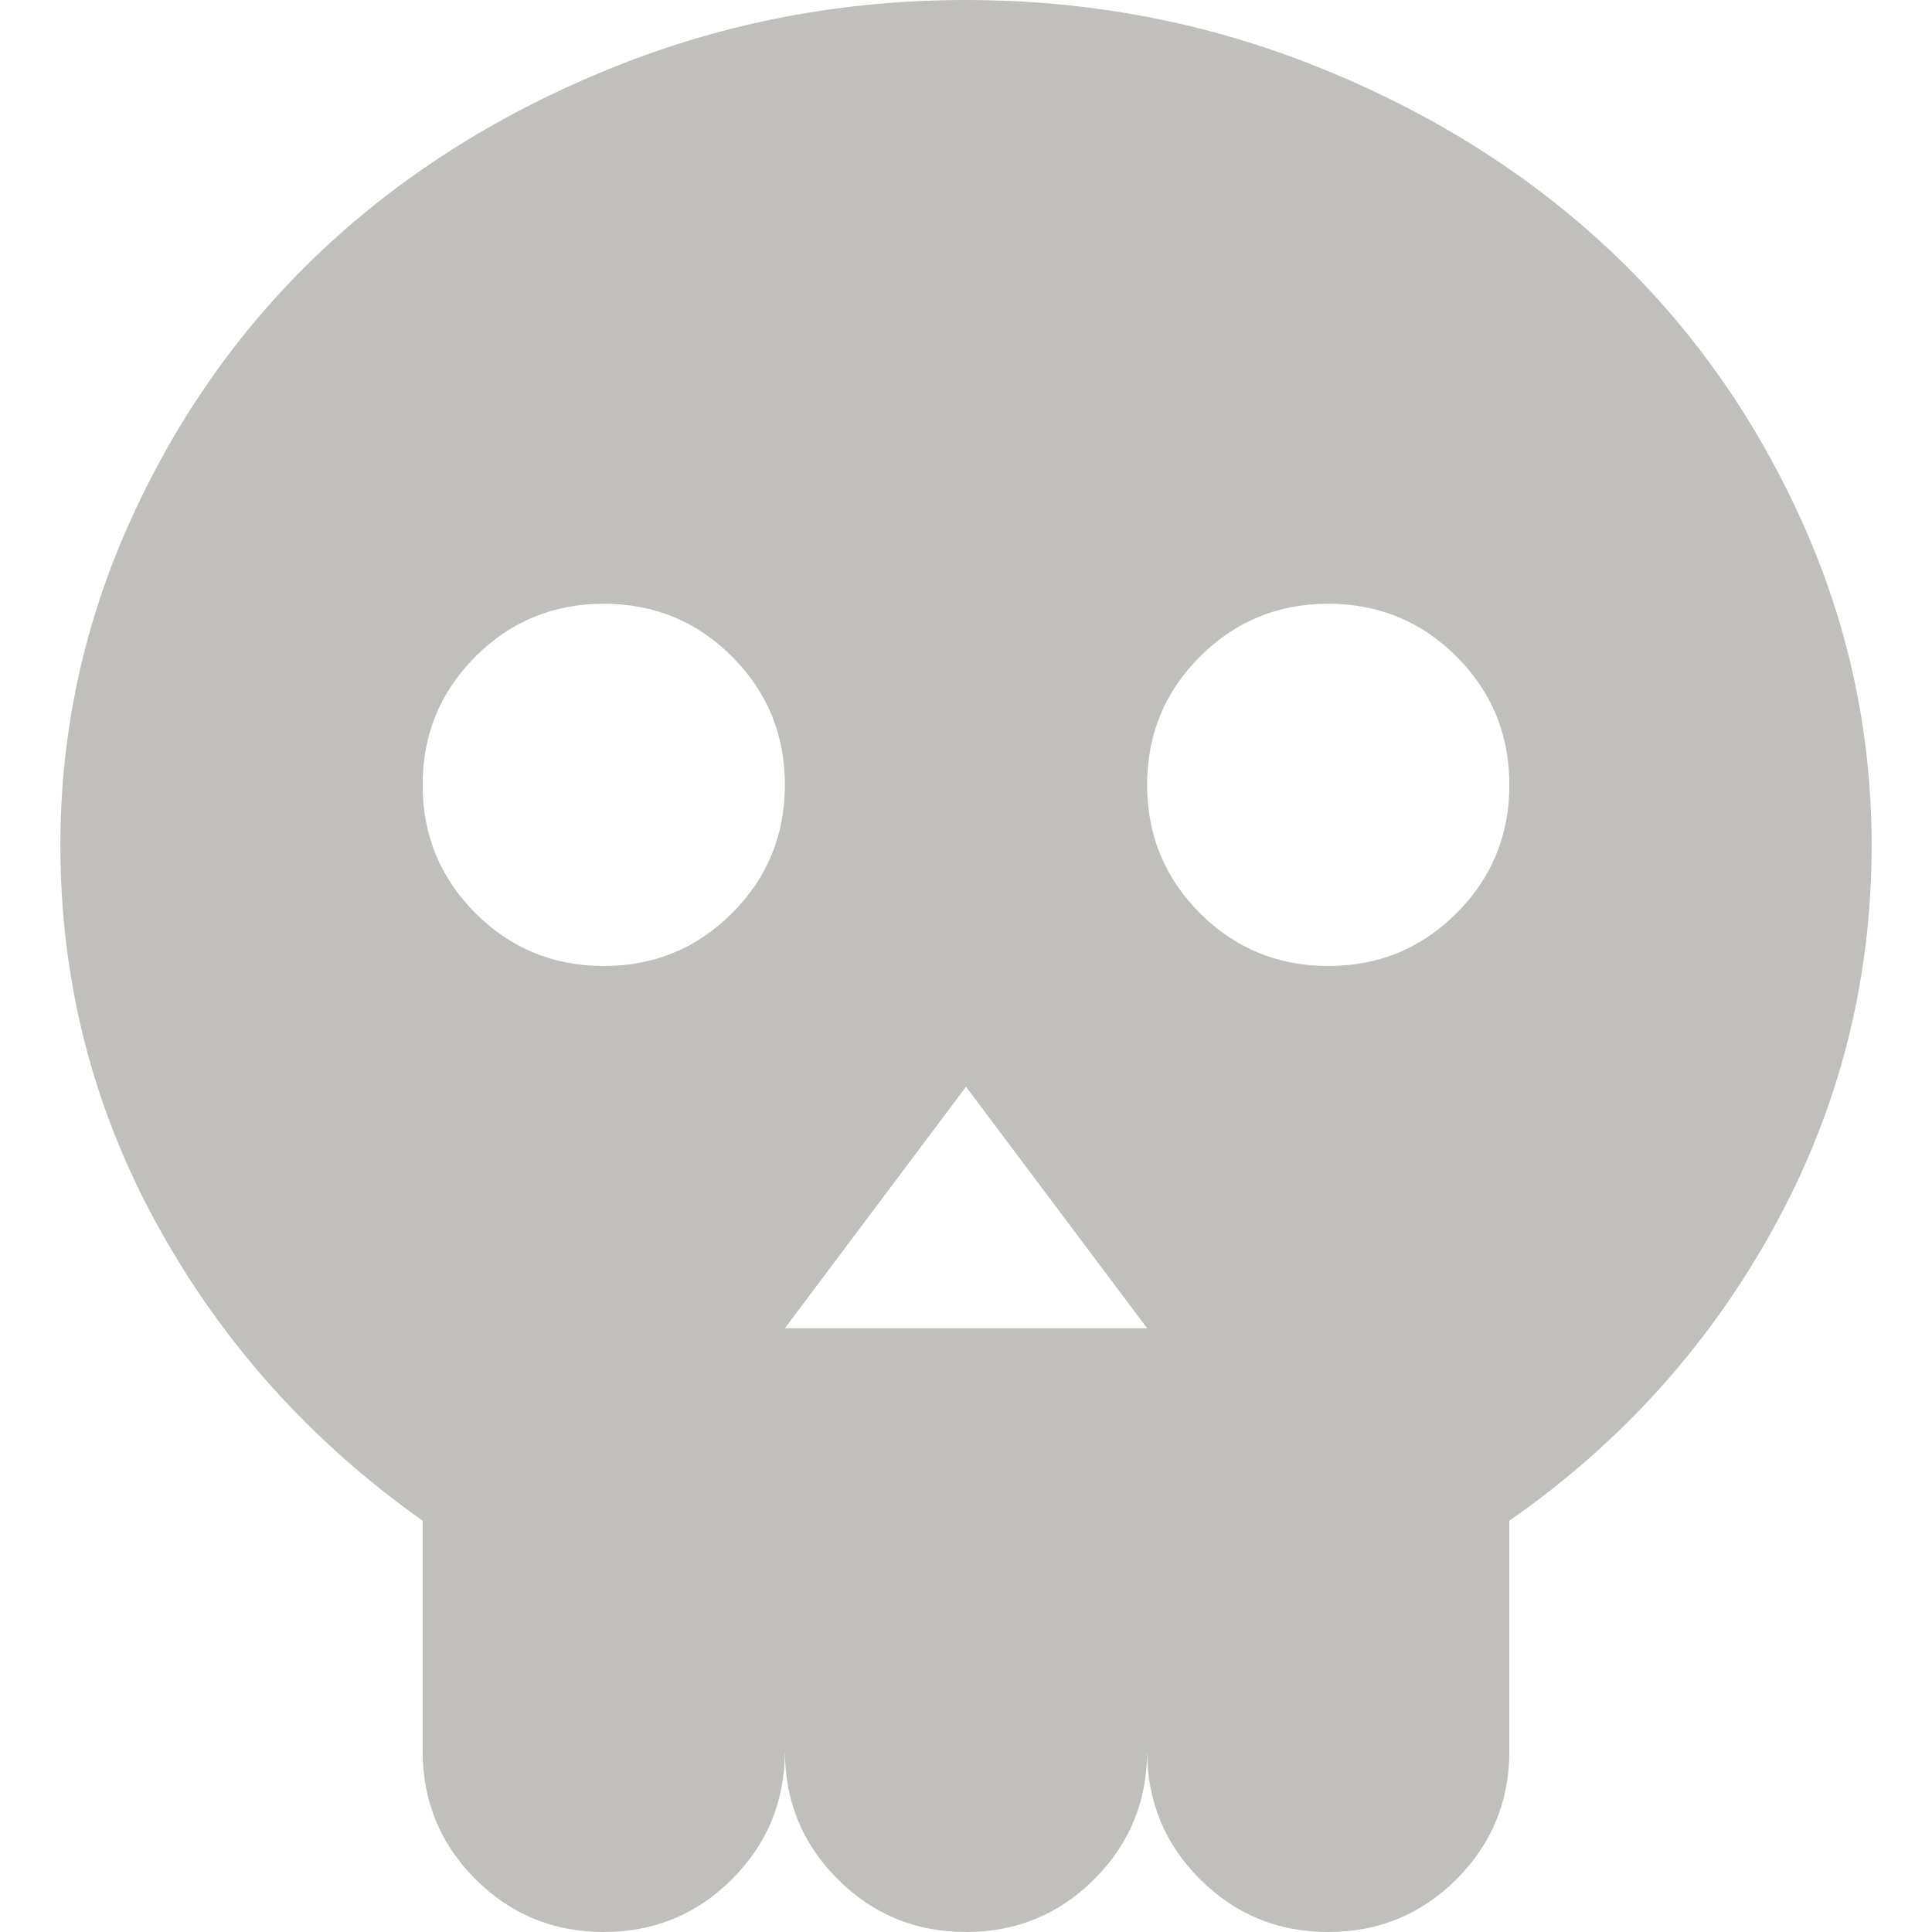 <svg xmlns="http://www.w3.org/2000/svg" width="512" height="512" viewBox="0 0 960 1024"><path fill="#c0bfbc" d="M768 806v122q0 40-28 68t-68 28t-68-28t-28-68q0 40-28 68t-68 28t-68-28t-28-68q0 40-28 68t-68 28t-68-28t-28-68V806q-89-63-140.5-156.5T0 448q0-91 38-174t102.5-143t153-95.5T480 0t186.5 35.5t153 95.5T922 274t38 174q0 108-51.5 202T768 806zM288 320q-40 0-68 28t-28 68t28 68t68 28t68-28t28-68t-28-68t-68-28zm96 384h192l-96-128zm288-384q-40 0-68 28t-28 68t28 68t68 28t68-28t28-68t-28-68t-68-28z"/></svg>